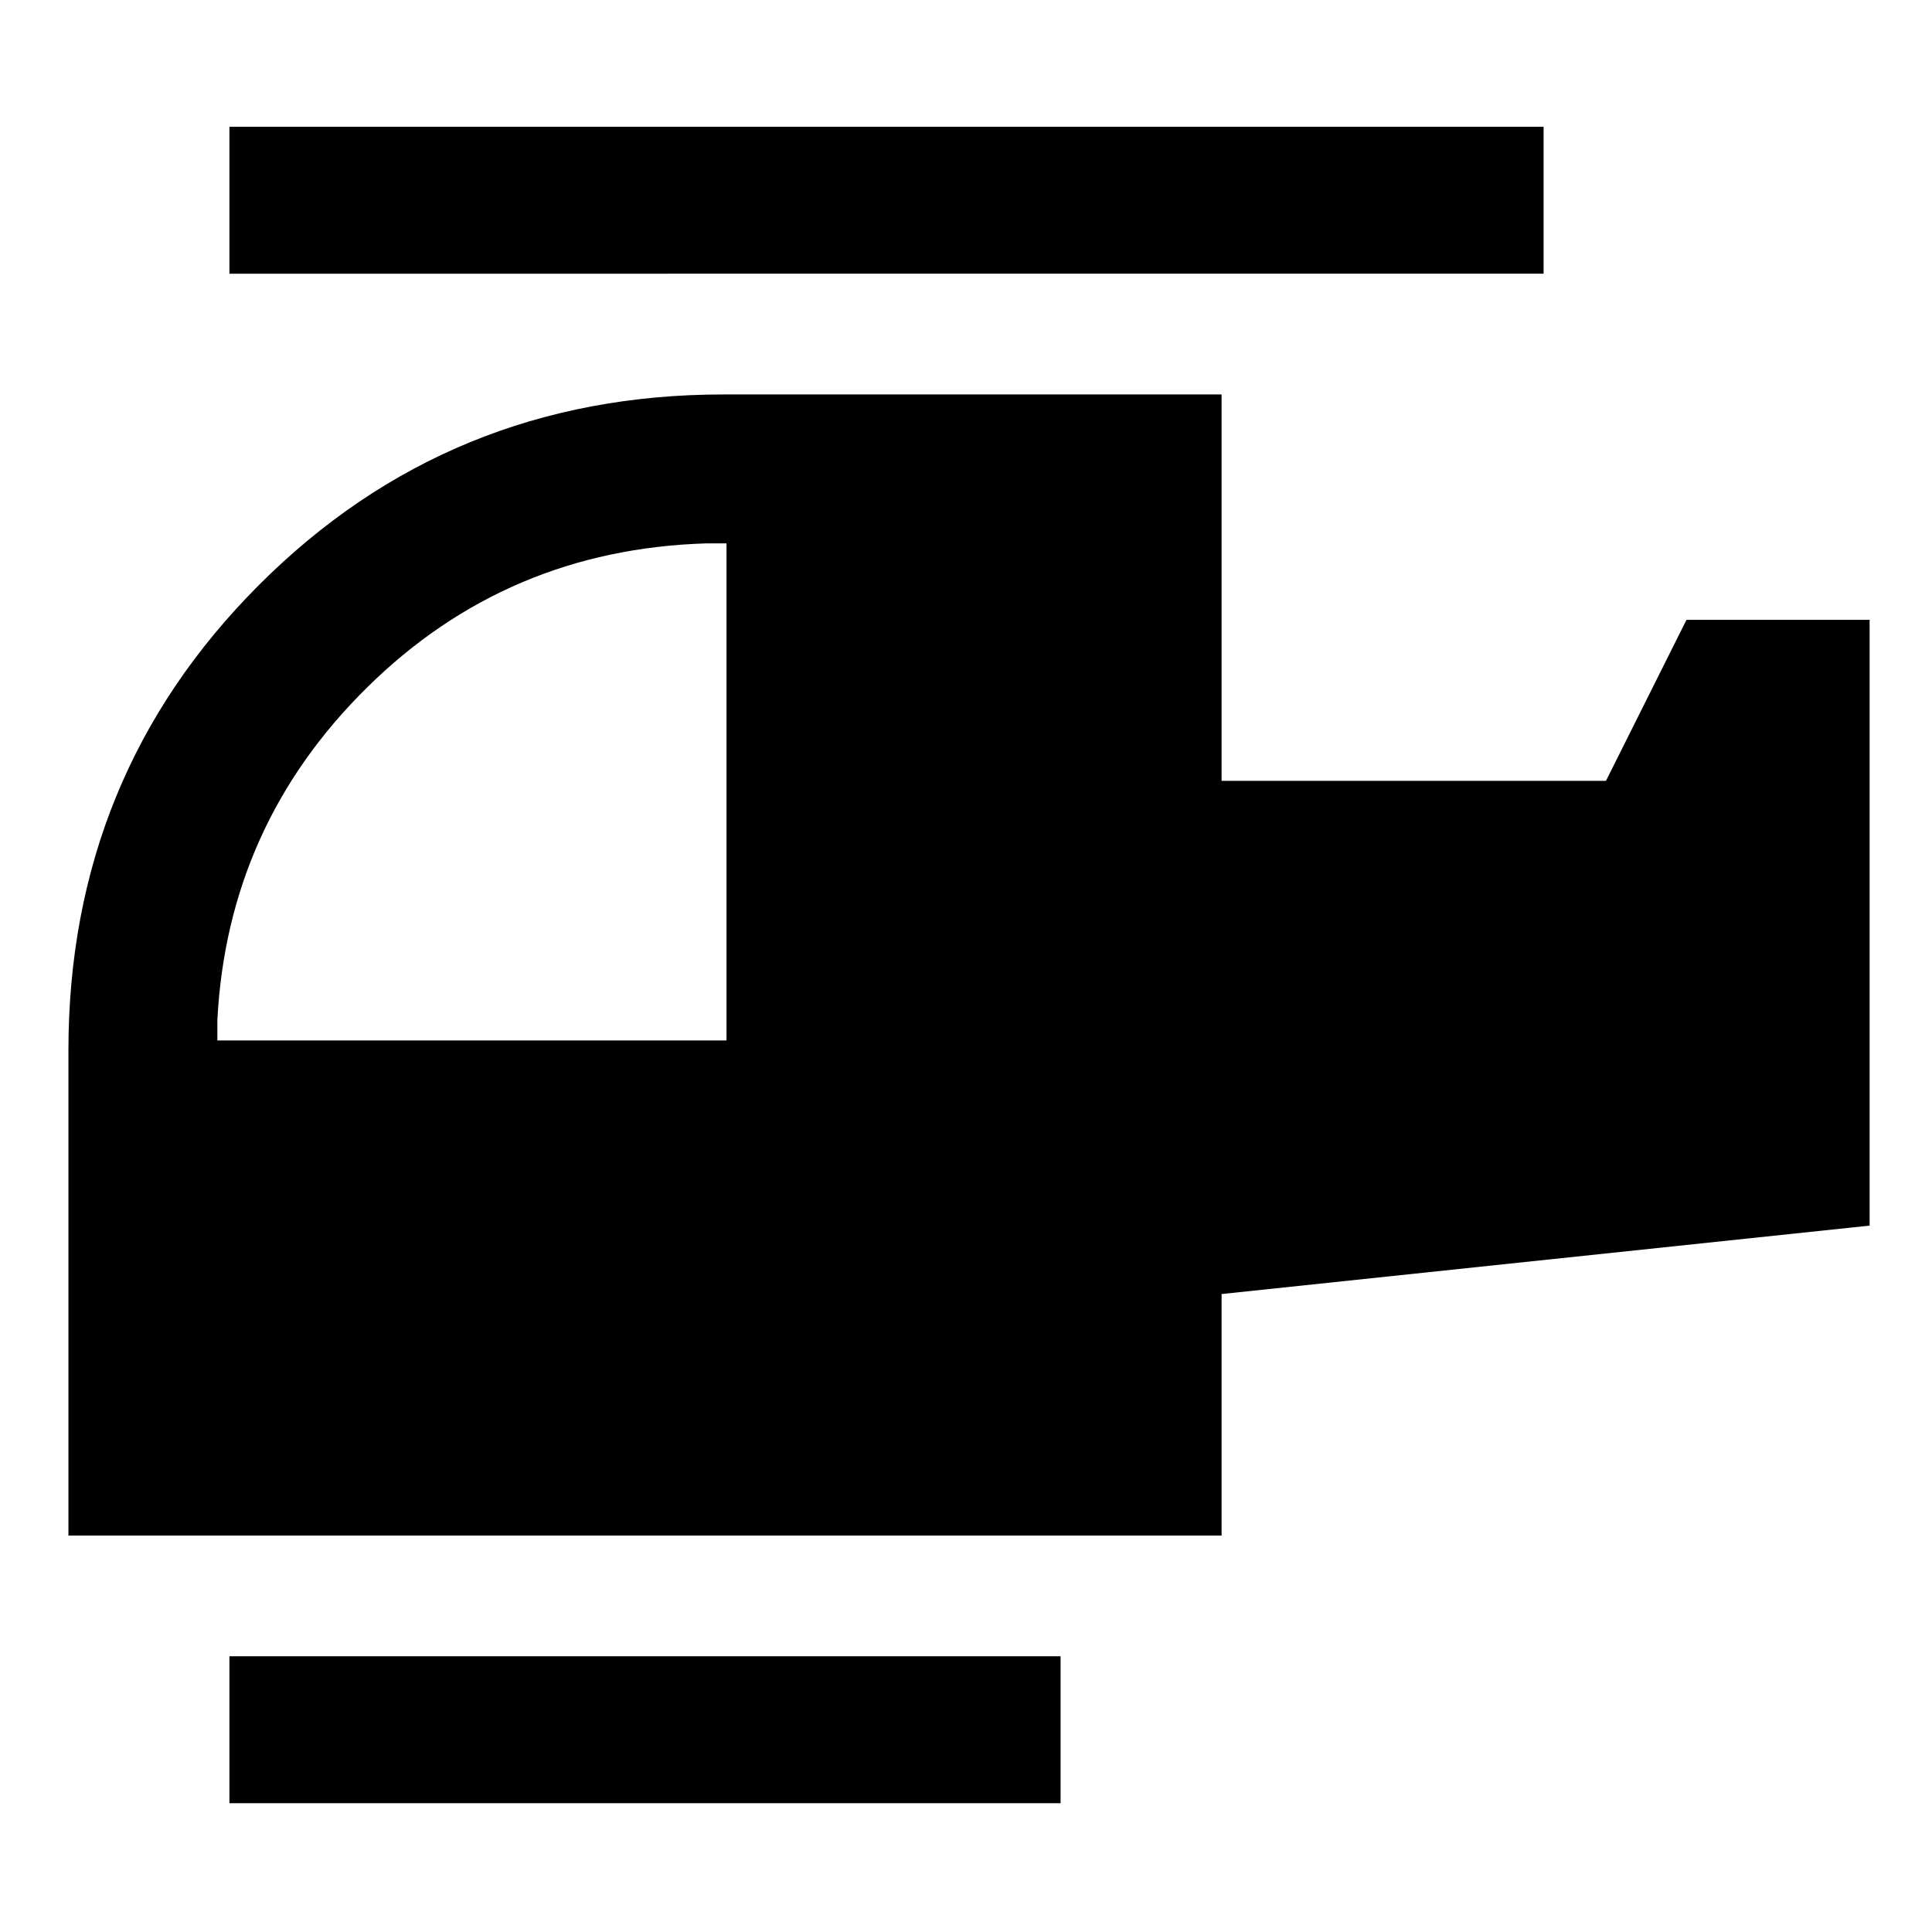<svg xmlns="http://www.w3.org/2000/svg" height="48" viewBox="0 -960 960 960" width="48"><path d="M361-443v-247h-10q-99 3-168.5 71.5T108-453v10h253ZM527-64H114v-73h413v73Zm80-133H34v-241q0-136.51 94.62-231.26Q223.24-764 359.57-764H607v192h191l40-80h91v301l-322 34v120Zm160-627H114v-73h653v73Z"/></svg>